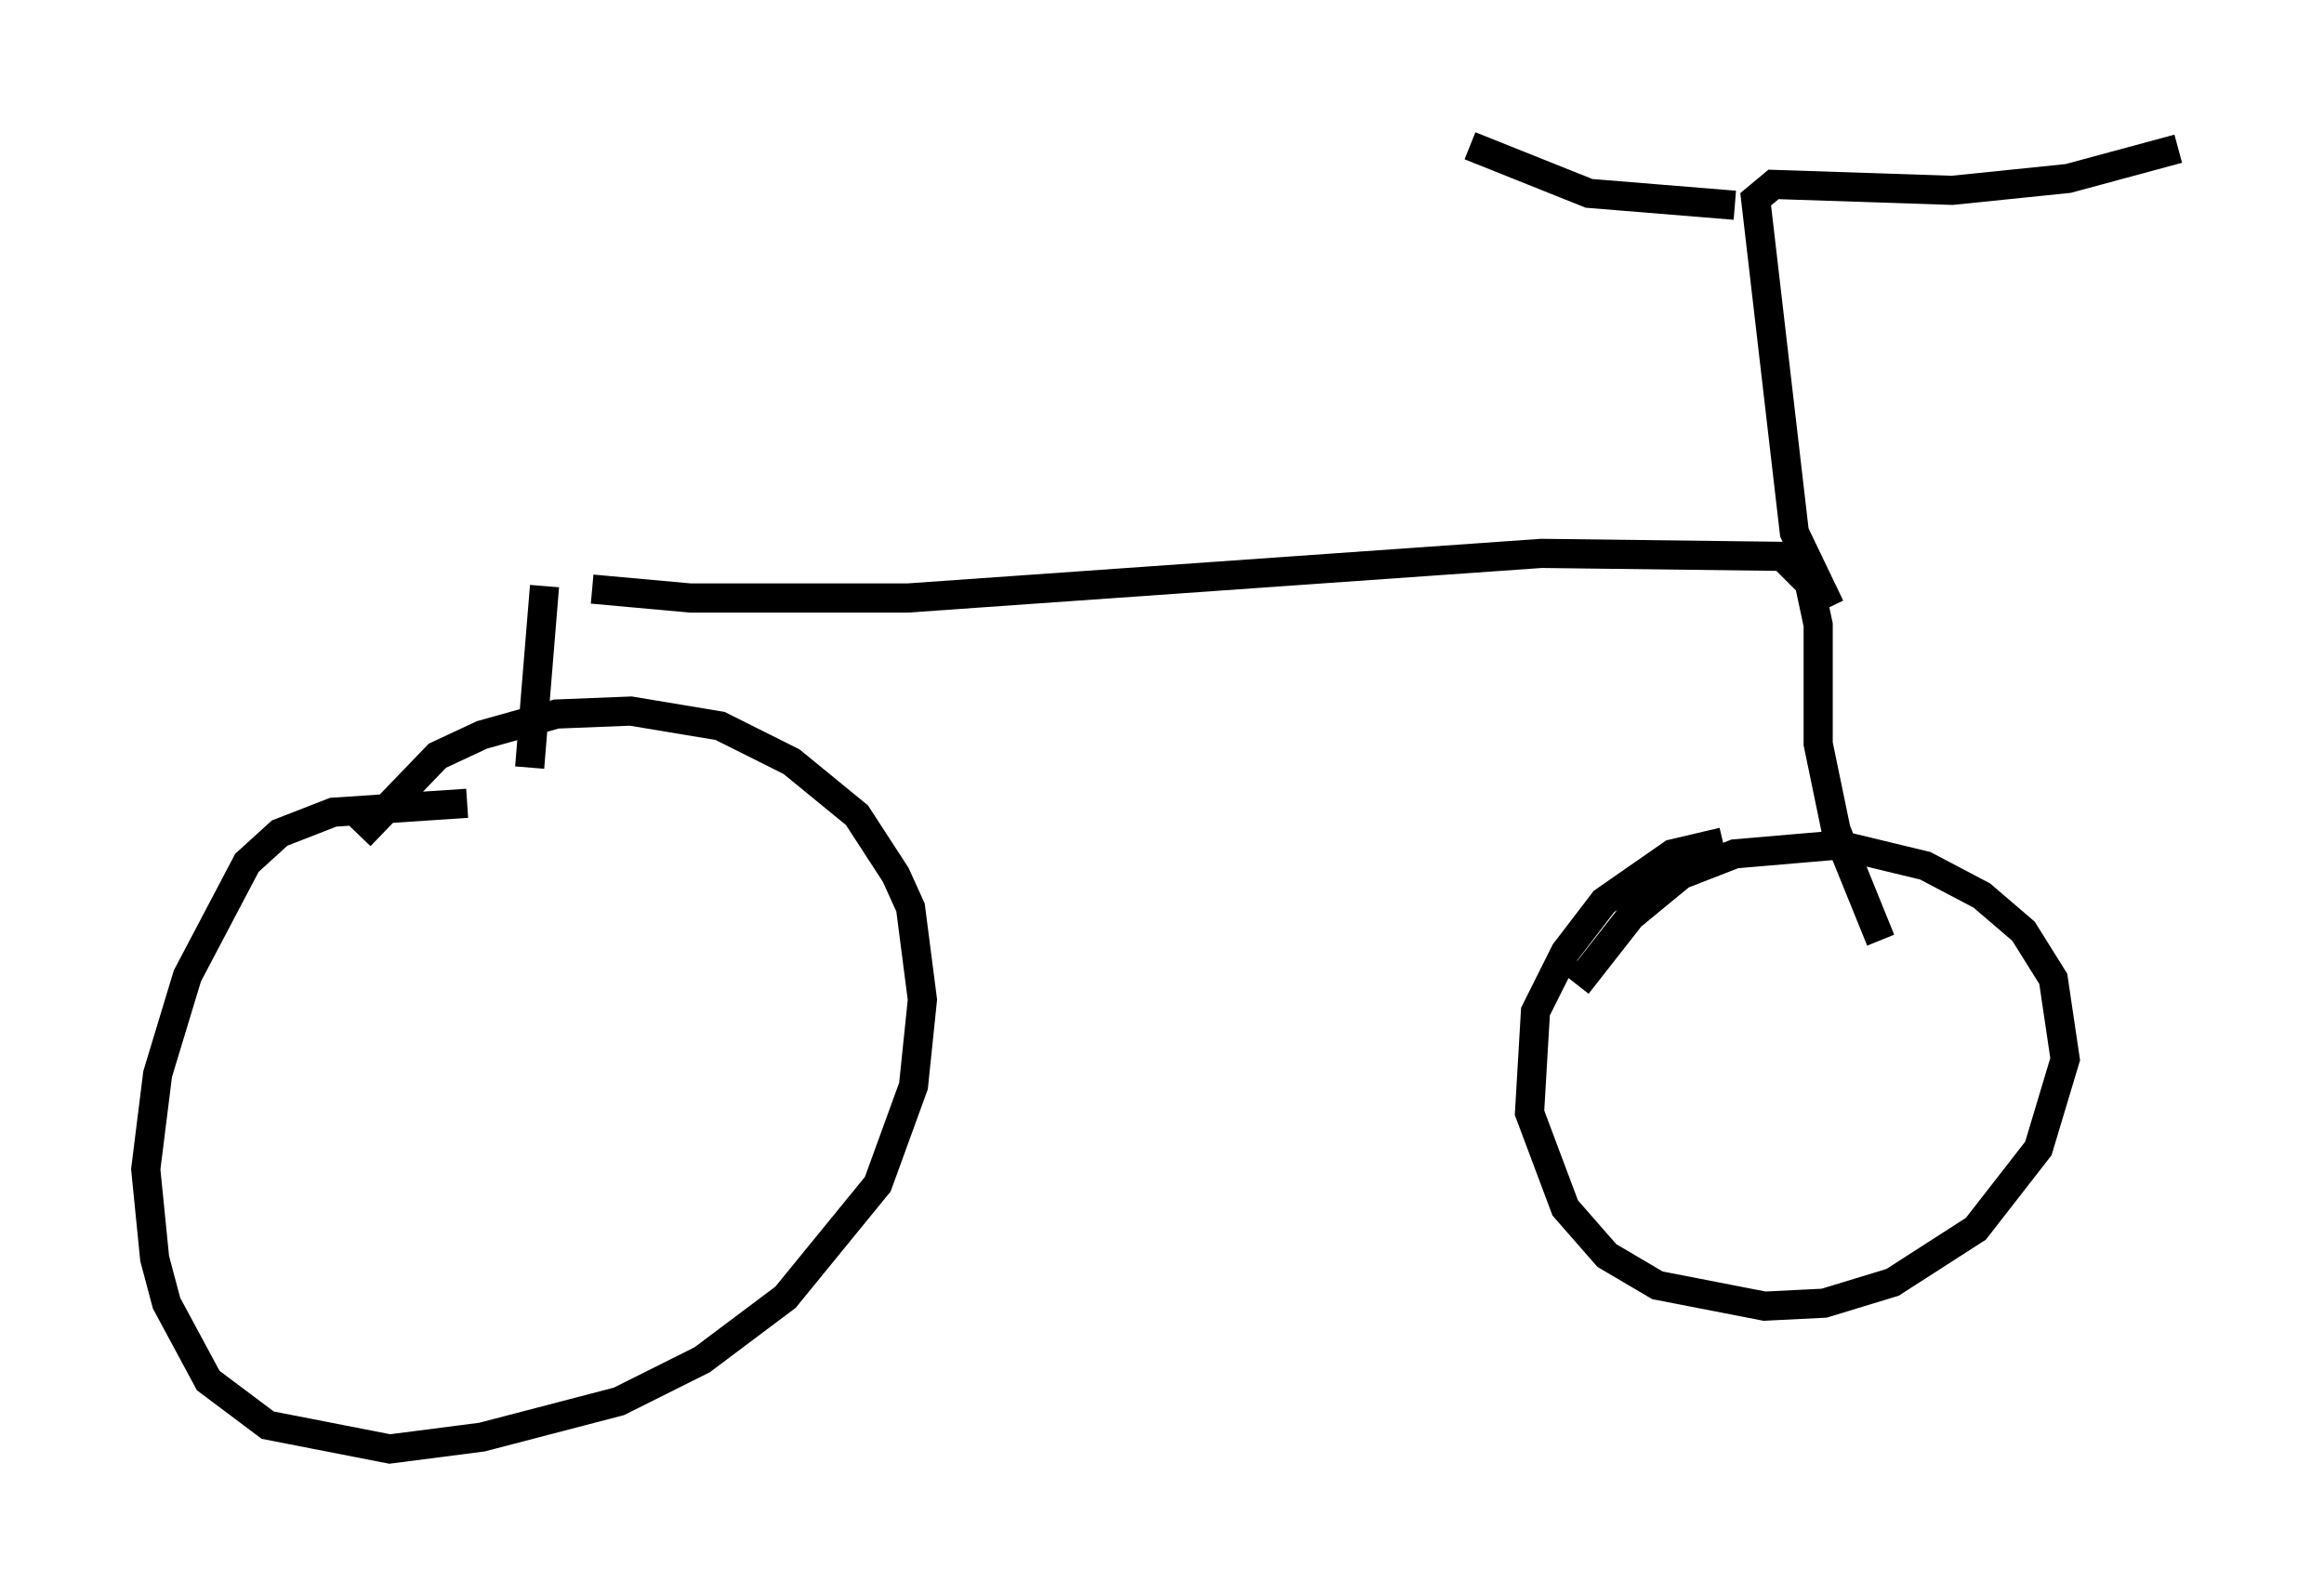 <?xml version="1.0" encoding="utf-8" ?>
<svg baseProfile="full" height="54.713" version="1.1" width="79.724" xmlns="http://www.w3.org/2000/svg" xmlns:ev="http://www.w3.org/2001/xml-events" xmlns:xlink="http://www.w3.org/1999/xlink"><defs /><rect fill="white" height="54.713" width="79.724" x="0" y="0" /><path d="M18.271, 19.598 m2.042, 0.613 l3.369, 0.306 7.452, 0.0 l21.744, -1.531 8.269, 0.102 l0.919, 0.919 0.306, 1.429 l0.0, 4.083 0.613, 2.96 l1.531, 3.777 m-45.836, -12.148 l-0.51, 6.227 m-2.144, 1.225 l-4.594, 0.306 -1.838, 0.715 l-1.123, 1.021 -2.042, 3.879 l-1.021, 3.369 -0.408, 3.267 l0.306, 3.063 0.408, 1.531 l1.429, 2.654 2.042, 1.531 l4.185, 0.817 3.165, -0.408 l4.696, -1.225 2.858, -1.429 l2.858, -2.144 3.165, -3.879 l1.225, -3.369 0.306, -2.96 l-0.408, -3.165 -0.51, -1.123 l-1.327, -2.042 -2.246, -1.838 l-2.45, -1.225 -3.063, -0.51 l-2.552, 0.102 -2.552, 0.715 l-1.531, 0.715 -2.654, 2.756 m46.755, 0.204 l-1.735, 0.408 -2.348, 1.633 l-1.327, 1.735 -1.021, 2.042 l-0.204, 3.471 1.225, 3.267 l1.429, 1.633 1.735, 1.021 l3.675, 0.715 2.042, -0.102 l2.348, -0.715 2.858, -1.838 l2.144, -2.756 0.919, -3.063 l-0.408, -2.756 -1.021, -1.633 l-1.429, -1.225 -1.94, -1.021 l-2.96, -0.715 -3.573, 0.306 l-1.838, 0.715 -1.735, 1.429 l-1.838, 2.348 m8.677, -12.965 l-1.225, -2.552 -1.327, -11.433 l0.613, -0.51 6.125, 0.204 l3.981, -0.408 3.777, -1.021 m-15.211, 1.94 l-5.002, -0.408 -4.083, -1.633 " fill="none" stroke="black" stroke-width="1" /></svg>